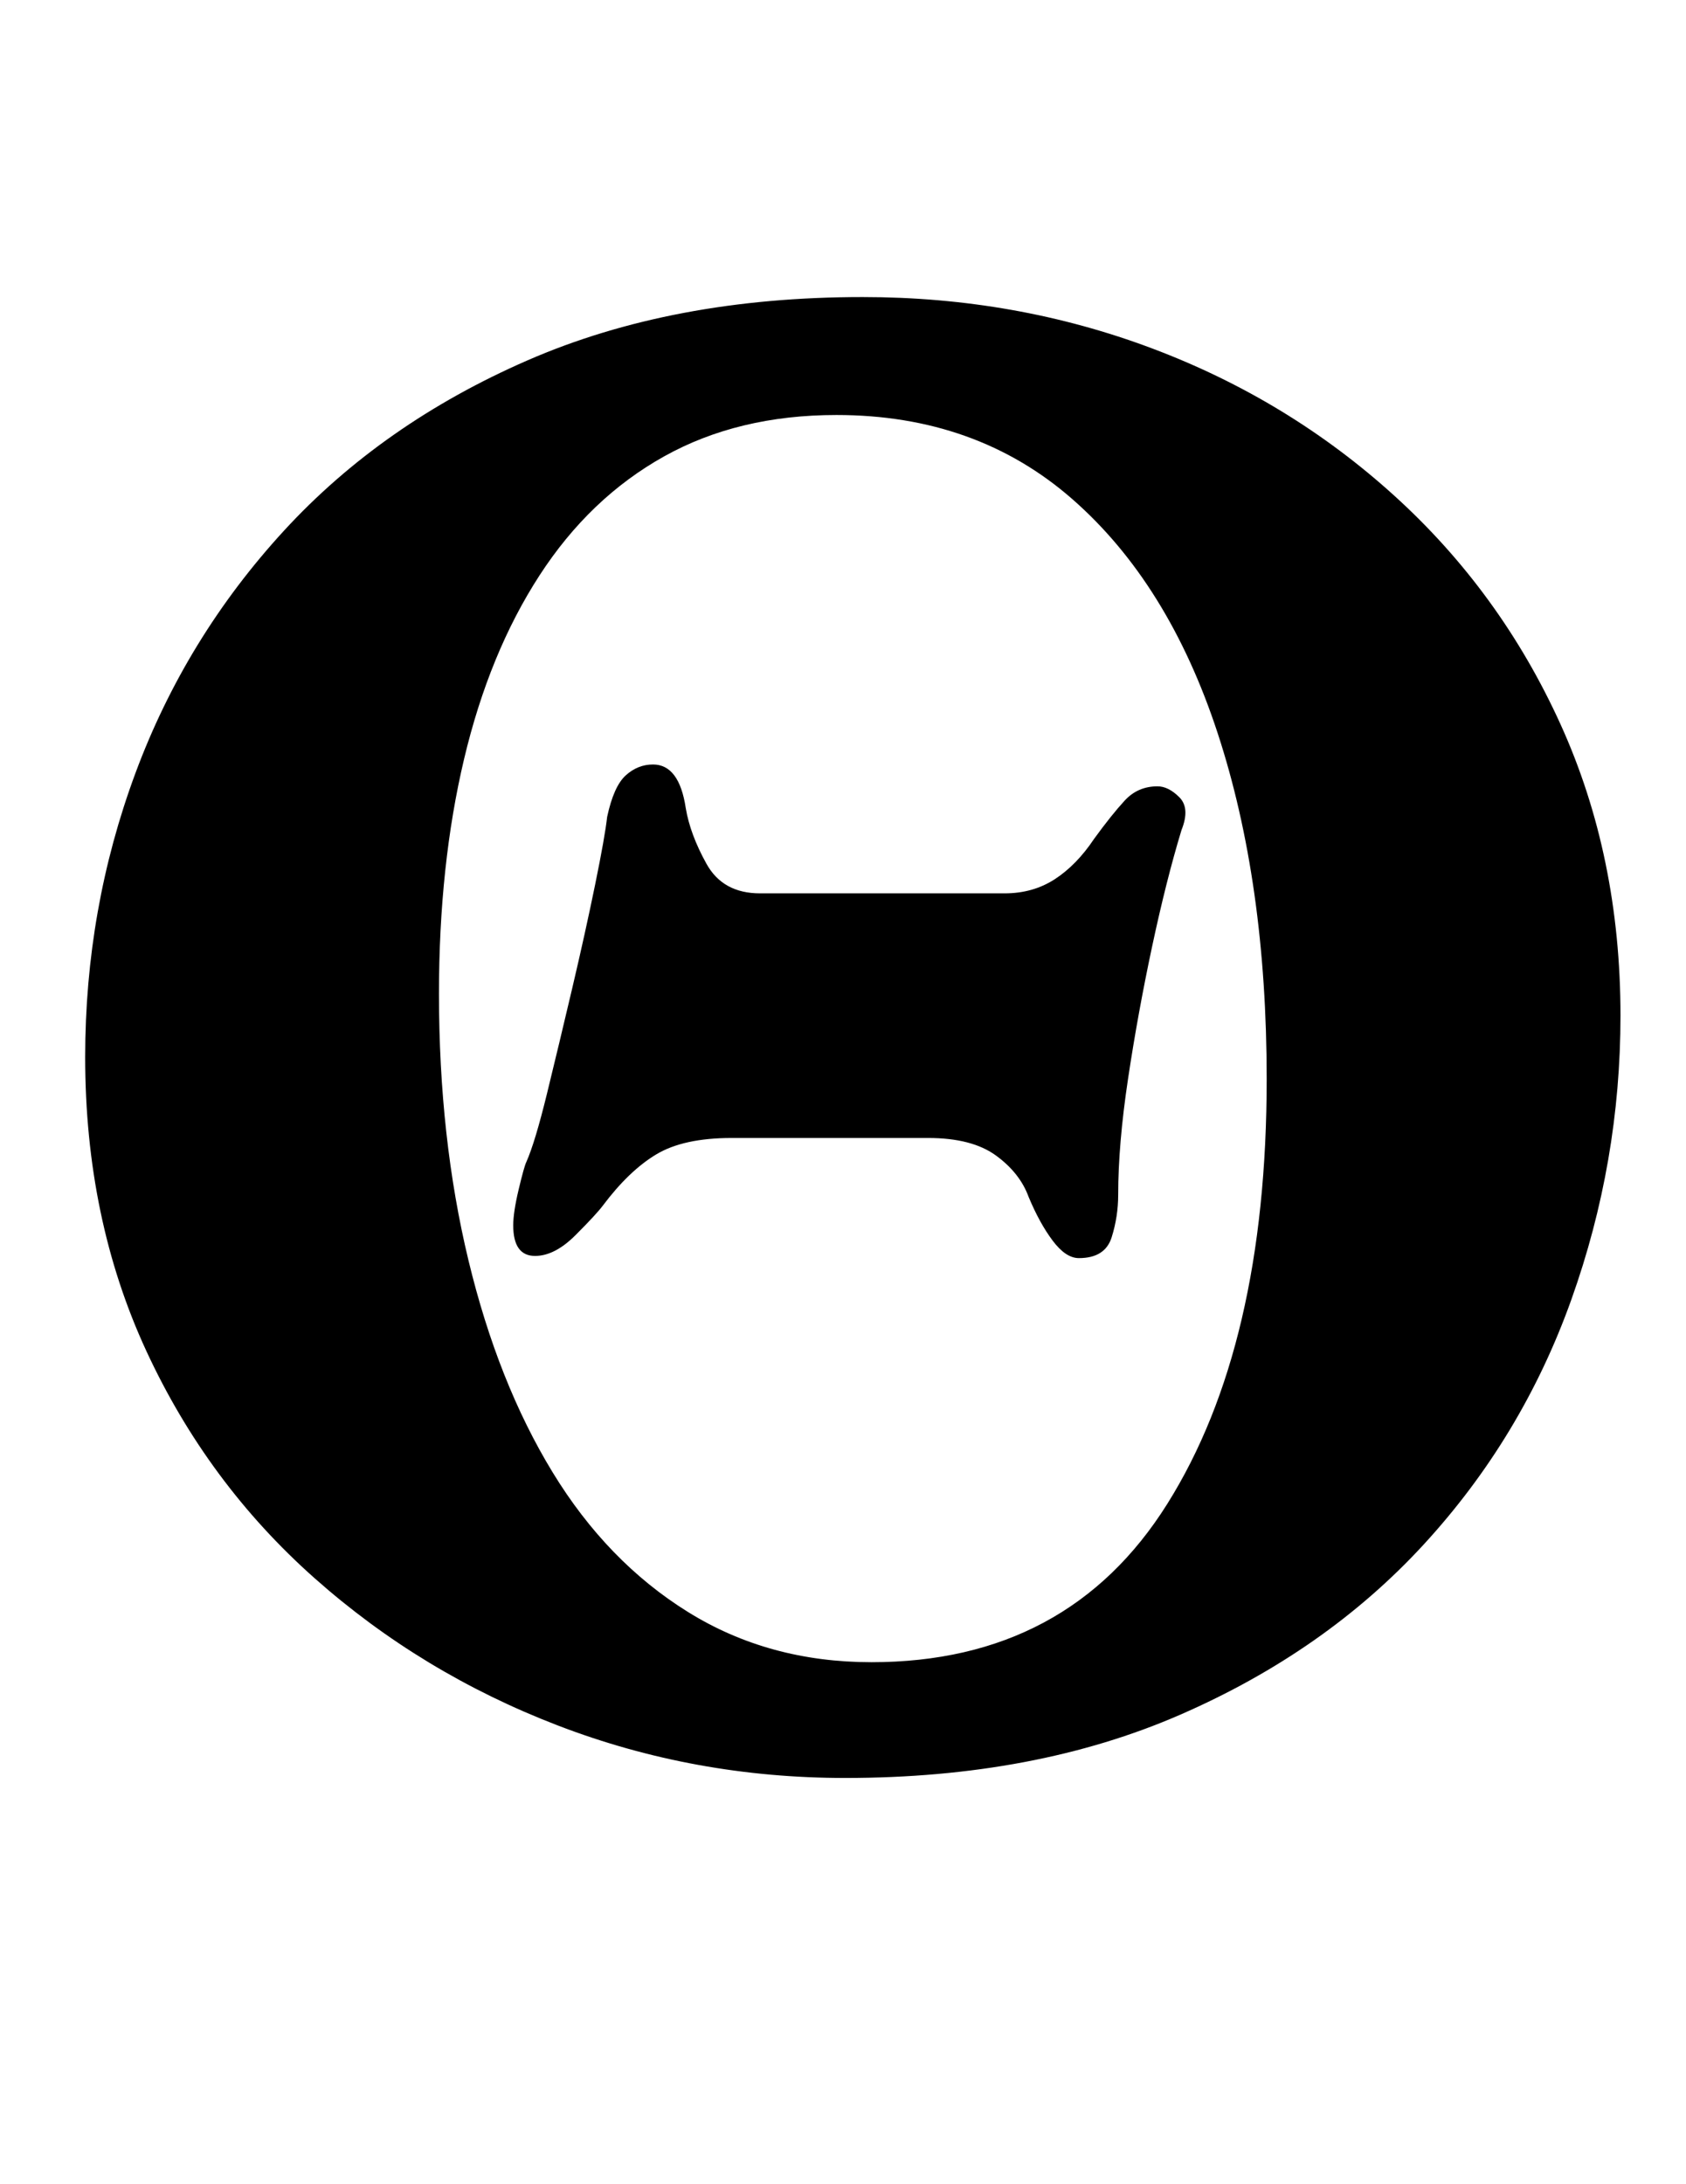 <?xml version="1.0" standalone="no"?>
<!DOCTYPE svg PUBLIC "-//W3C//DTD SVG 1.1//EN" "http://www.w3.org/Graphics/SVG/1.1/DTD/svg11.dtd" >
<svg xmlns="http://www.w3.org/2000/svg" xmlns:xlink="http://www.w3.org/1999/xlink" version="1.1" viewBox="-10 0 772 1000">
  <g transform="matrix(1 0 0 -1 0 800)">
   <path fill="currentColor"
d="M377 -14q-69 0 -131.5 24t-111.5 67.5t-77 104t-28 134.5q0 68 23 130t68 111t111.5 78t153.5 29q70 0 132.5 -23.5t111 -67.5t76 -104.5t27.5 -133.5q0 -67 -22.5 -130t-67.5 -112t-111.5 -78t-153.5 -29zM389 39q90 0 135.5 72.5t45.5 194.5q0 90 -22.5 158.5
t-66.5 107t-108 38.5q-45 0 -79 -19t-57 -54.5t-34.5 -84t-11.5 -107.5q0 -66 13.5 -122t38.5 -97t62 -64t84 -23zM484 224q-6 0 -12 8t-11 20q-4 11 -15 19t-31 8h-90q-22 0 -34.5 -7.5t-24.5 -23.5q-3 -4 -12.5 -13.5t-18.5 -9.5q-10 0 -10 14q0 6 2.5 16.5t3.5 12.5
q4 9 9.5 31.5t11.5 48t10.5 47.5t5.5 31q3 14 8.5 19t12.5 5q12 0 15 -20q2 -12 9.5 -25.5t24.5 -13.5h112q13 0 23 6.5t18 18.5q8 11 14 17.5t15 6.5q5 0 10 -5t1 -15q-7 -23 -13.5 -53.5t-11 -60.5t-4.5 -53q0 -10 -3 -19.5t-15 -9.5z" />
  </g>

</svg>
